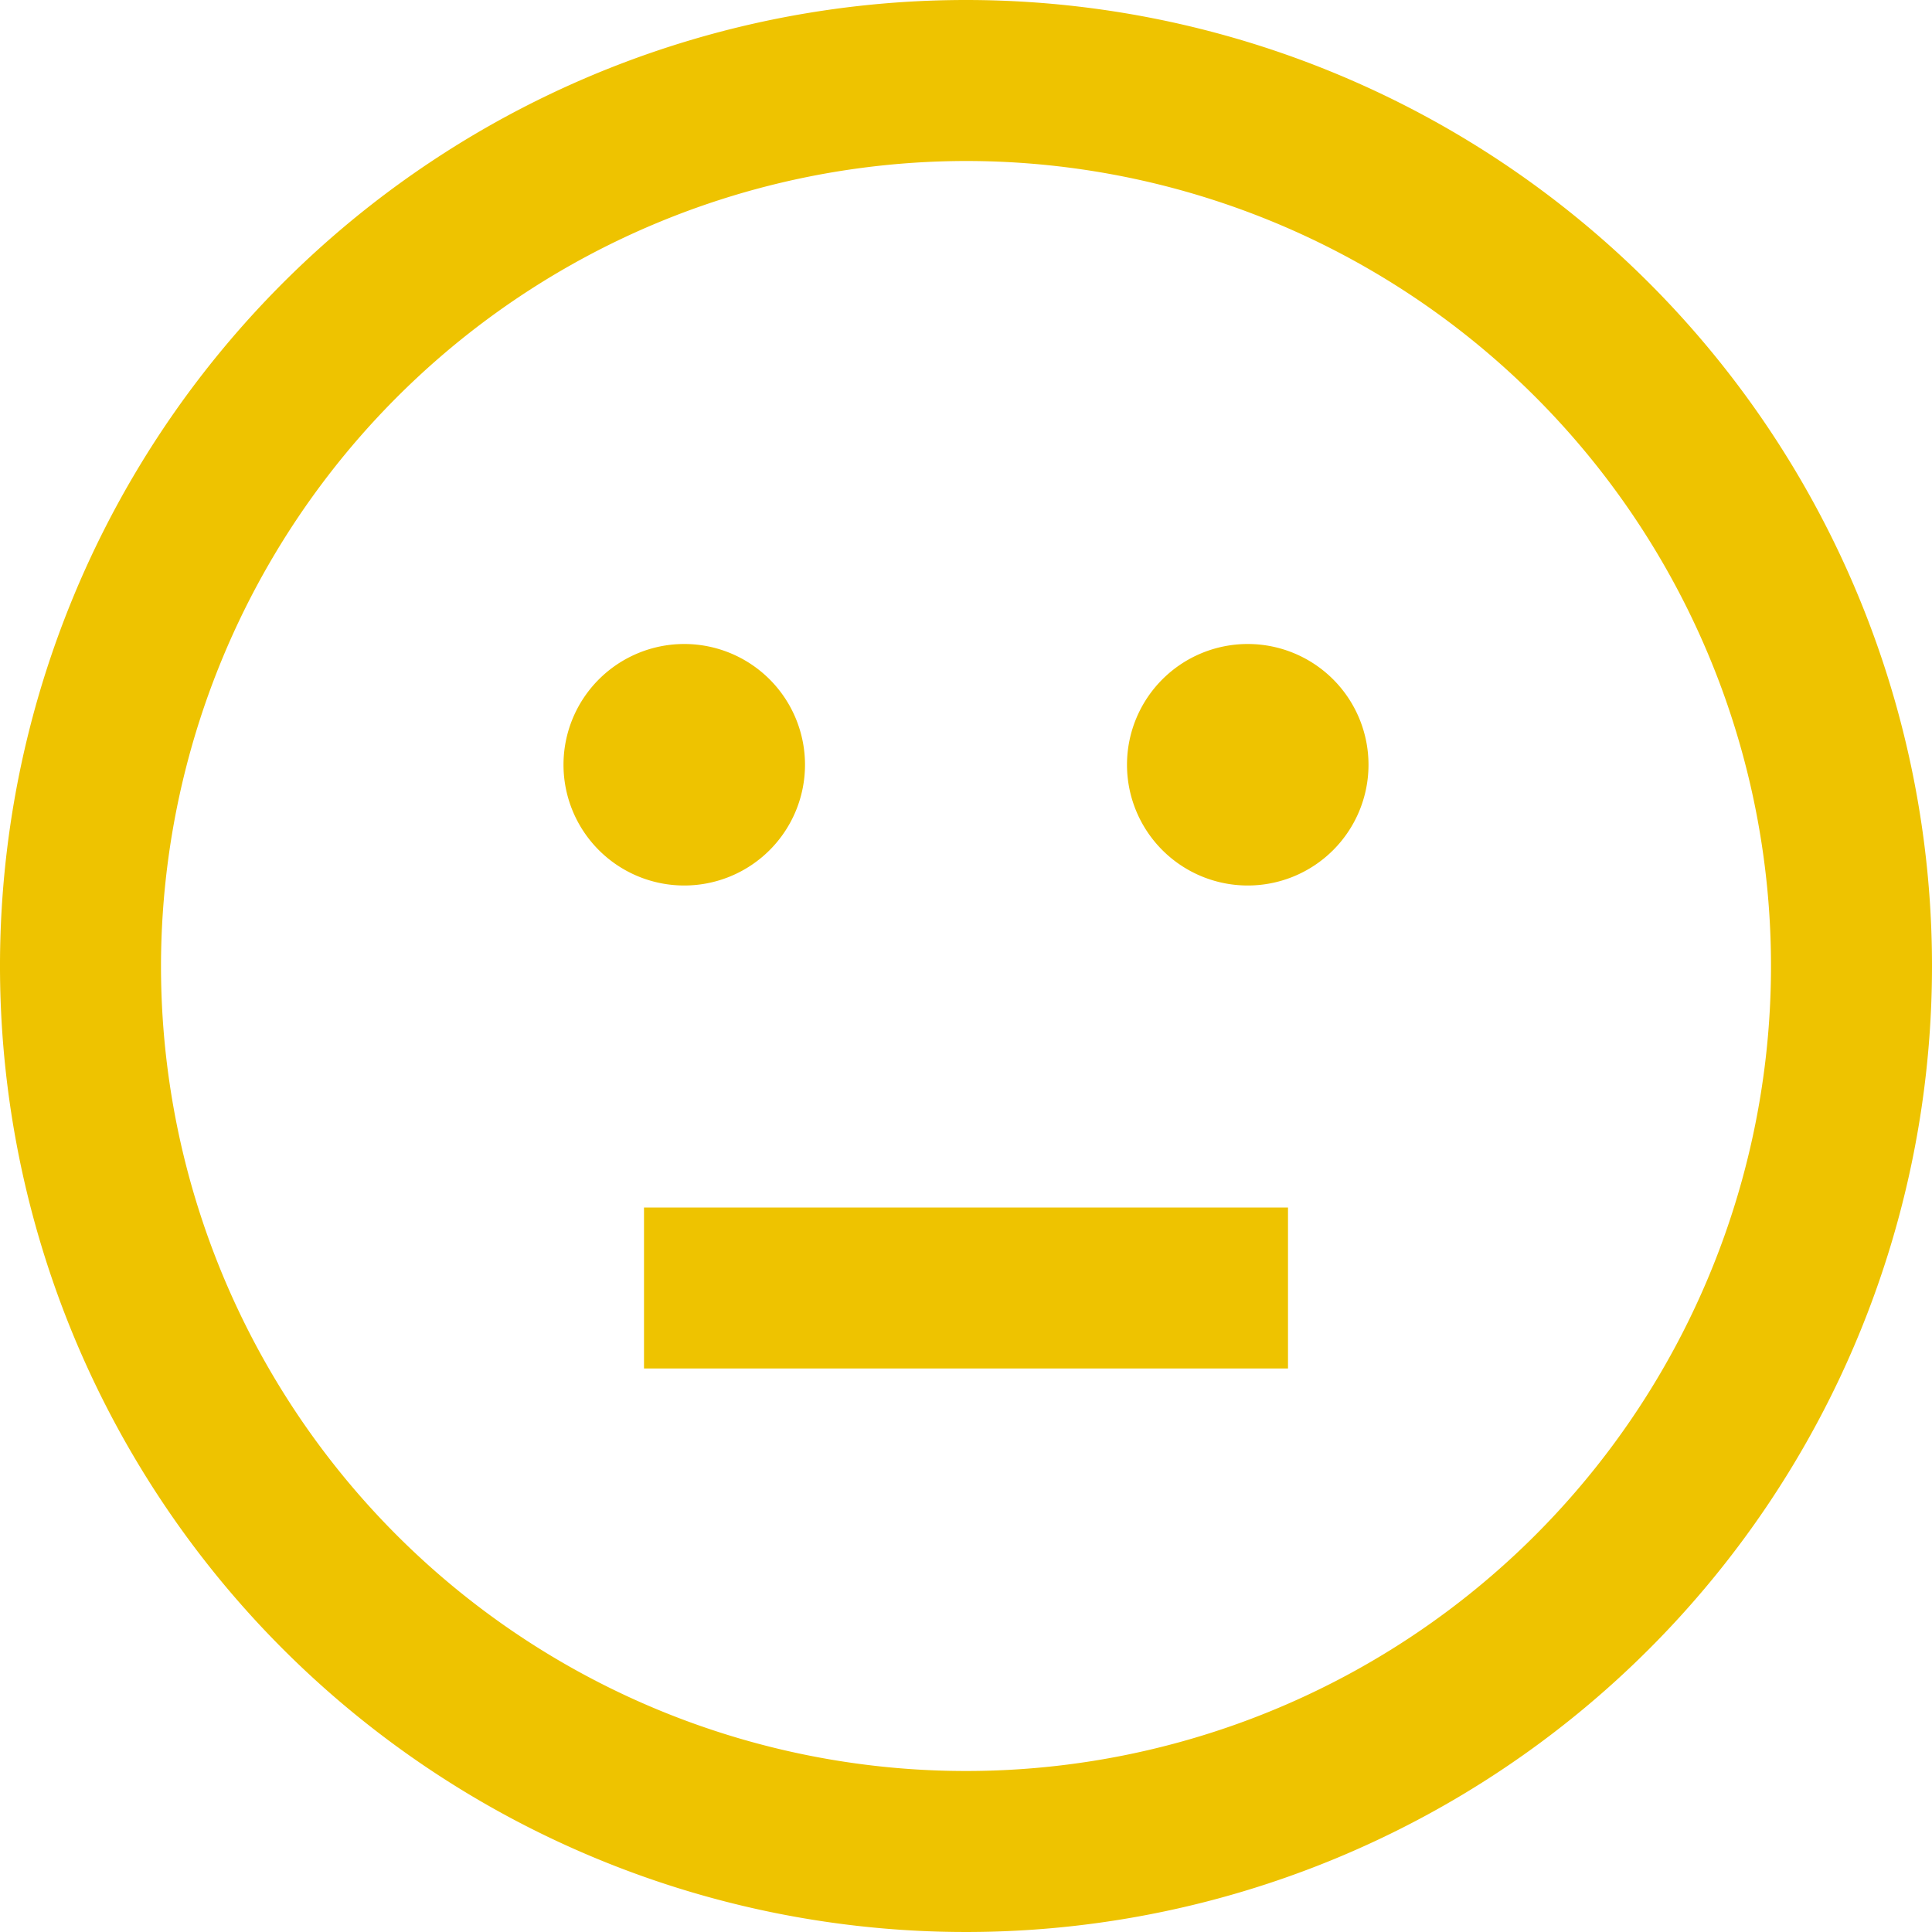 <svg xmlns="http://www.w3.org/2000/svg" width="54" height="54" viewBox="0 0 54 54">
  <path id="iconmonstr-smiley-6_1_" data-name="iconmonstr-smiley-6 (1)" d="M27,4.5A22.5,22.5,0,1,1,4.5,27,22.526,22.526,0,0,1,27,4.5ZM27,0A27,27,0,1,0,54,27,27,27,0,0,0,27,0Zm9,38.25H18v-4.5H36ZM19.125,18A3.375,3.375,0,1,0,22.5,21.375,3.375,3.375,0,0,0,19.125,18Zm15.75,0a3.375,3.375,0,1,0,3.375,3.375A3.375,3.375,0,0,0,34.875,18Z" fill="#eec300"/>
</svg>
